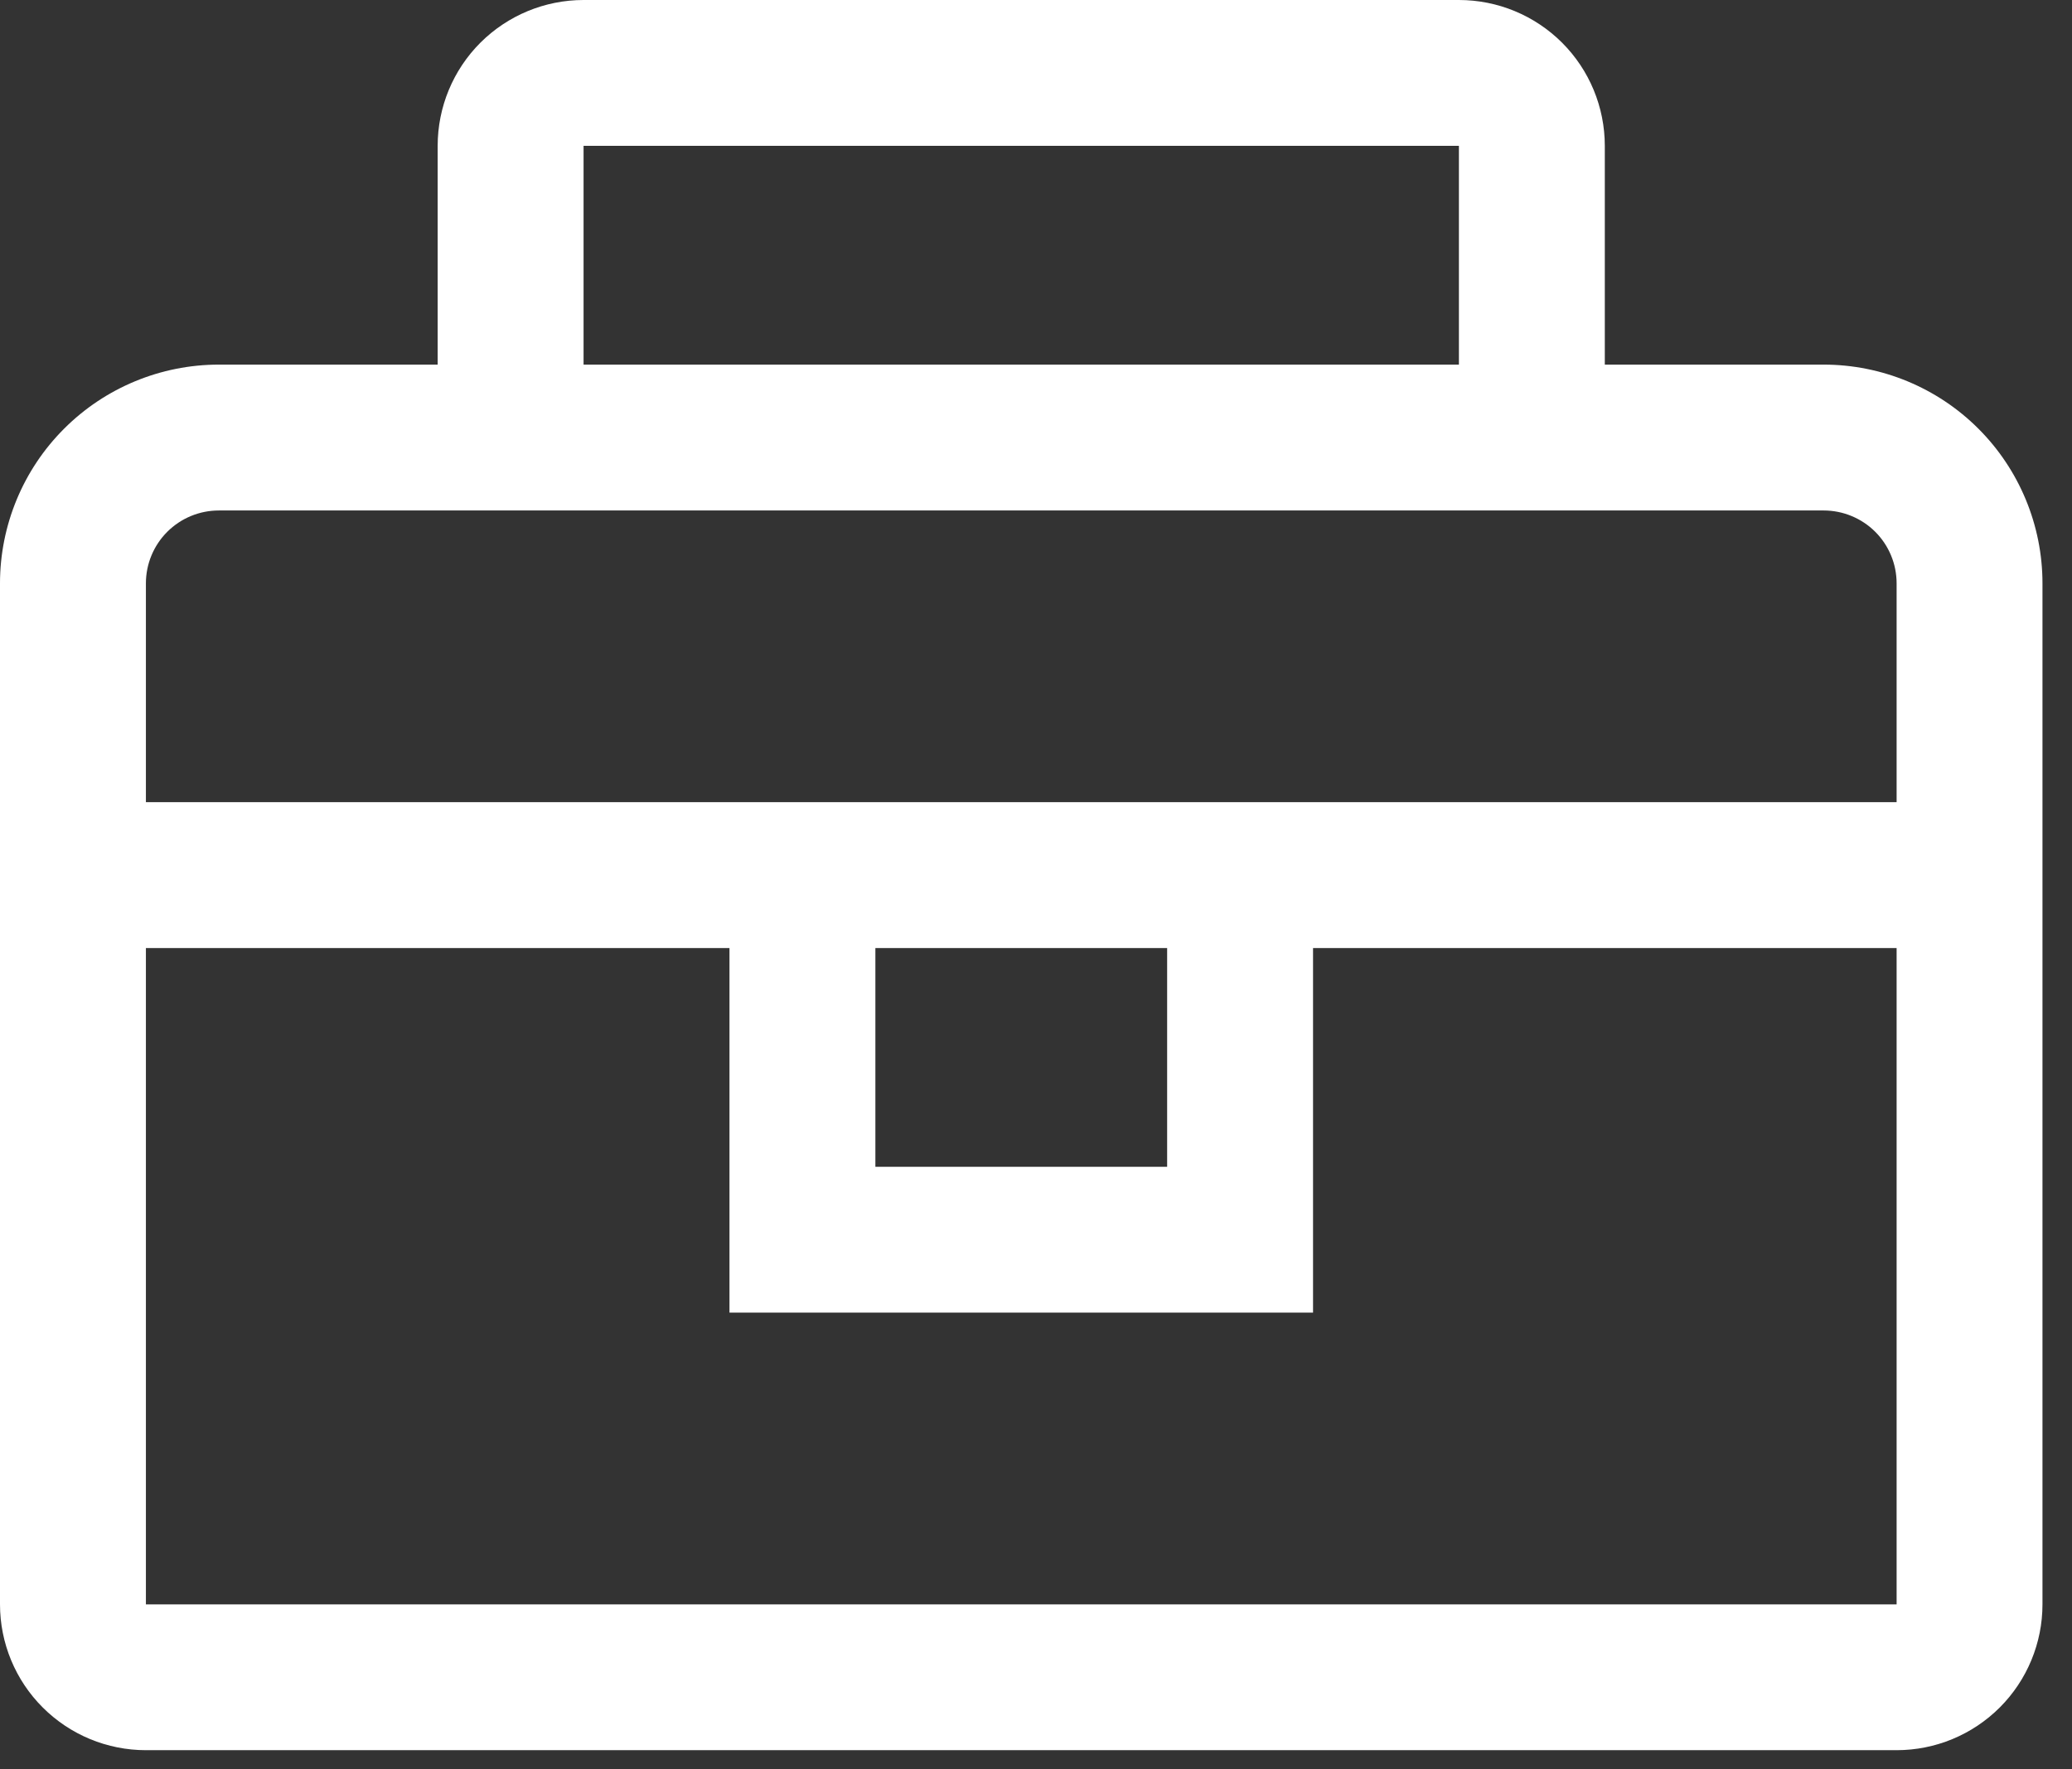 <svg width="48" height="41" viewBox="0 0 48 41" fill="none" xmlns="http://www.w3.org/2000/svg">
<rect x="0" y="0" width="48" height="41" fill="#333333" stroke="none"/>
<g clip-path="url(#clip0_1071_38)">
<path d="M42.247 8.449H37.177V3.379C37.177 2.483 36.821 1.623 36.187 0.989C35.553 0.356 34.694 -0 33.797 -0H13.519C12.623 -0 11.763 0.356 11.129 0.989C10.495 1.623 10.139 2.483 10.139 3.379V8.449H5.07C3.725 8.449 2.436 8.983 1.485 9.934C0.534 10.884 0 12.174 0 13.518V37.177C0 38.073 0.356 38.933 0.99 39.566C1.624 40.2 2.483 40.556 3.38 40.556H43.937C44.833 40.556 45.693 40.2 46.327 39.566C46.96 38.933 47.316 38.073 47.316 37.177V13.518C47.316 12.174 46.782 10.884 45.832 9.934C44.881 8.983 43.591 8.449 42.247 8.449ZM13.519 3.379H33.797V8.449H13.519V3.379ZM43.937 37.177H3.38V21.968H16.899V30.417H30.418V21.968H43.937V37.177ZM20.279 21.968H27.038V27.037H20.279V21.968ZM3.38 18.588V13.518C3.38 13.07 3.558 12.64 3.875 12.323C4.192 12.007 4.621 11.829 5.07 11.829H42.247C42.695 11.829 43.125 12.007 43.442 12.323C43.759 12.64 43.937 13.07 43.937 13.518V18.588H3.38Z" fill="white"/>
</g>
<defs>
<clipPath id="clip0_1071_38">
<rect width="47.316" height="40.557" fill="white"/>
</clipPath>
</defs>
</svg>

